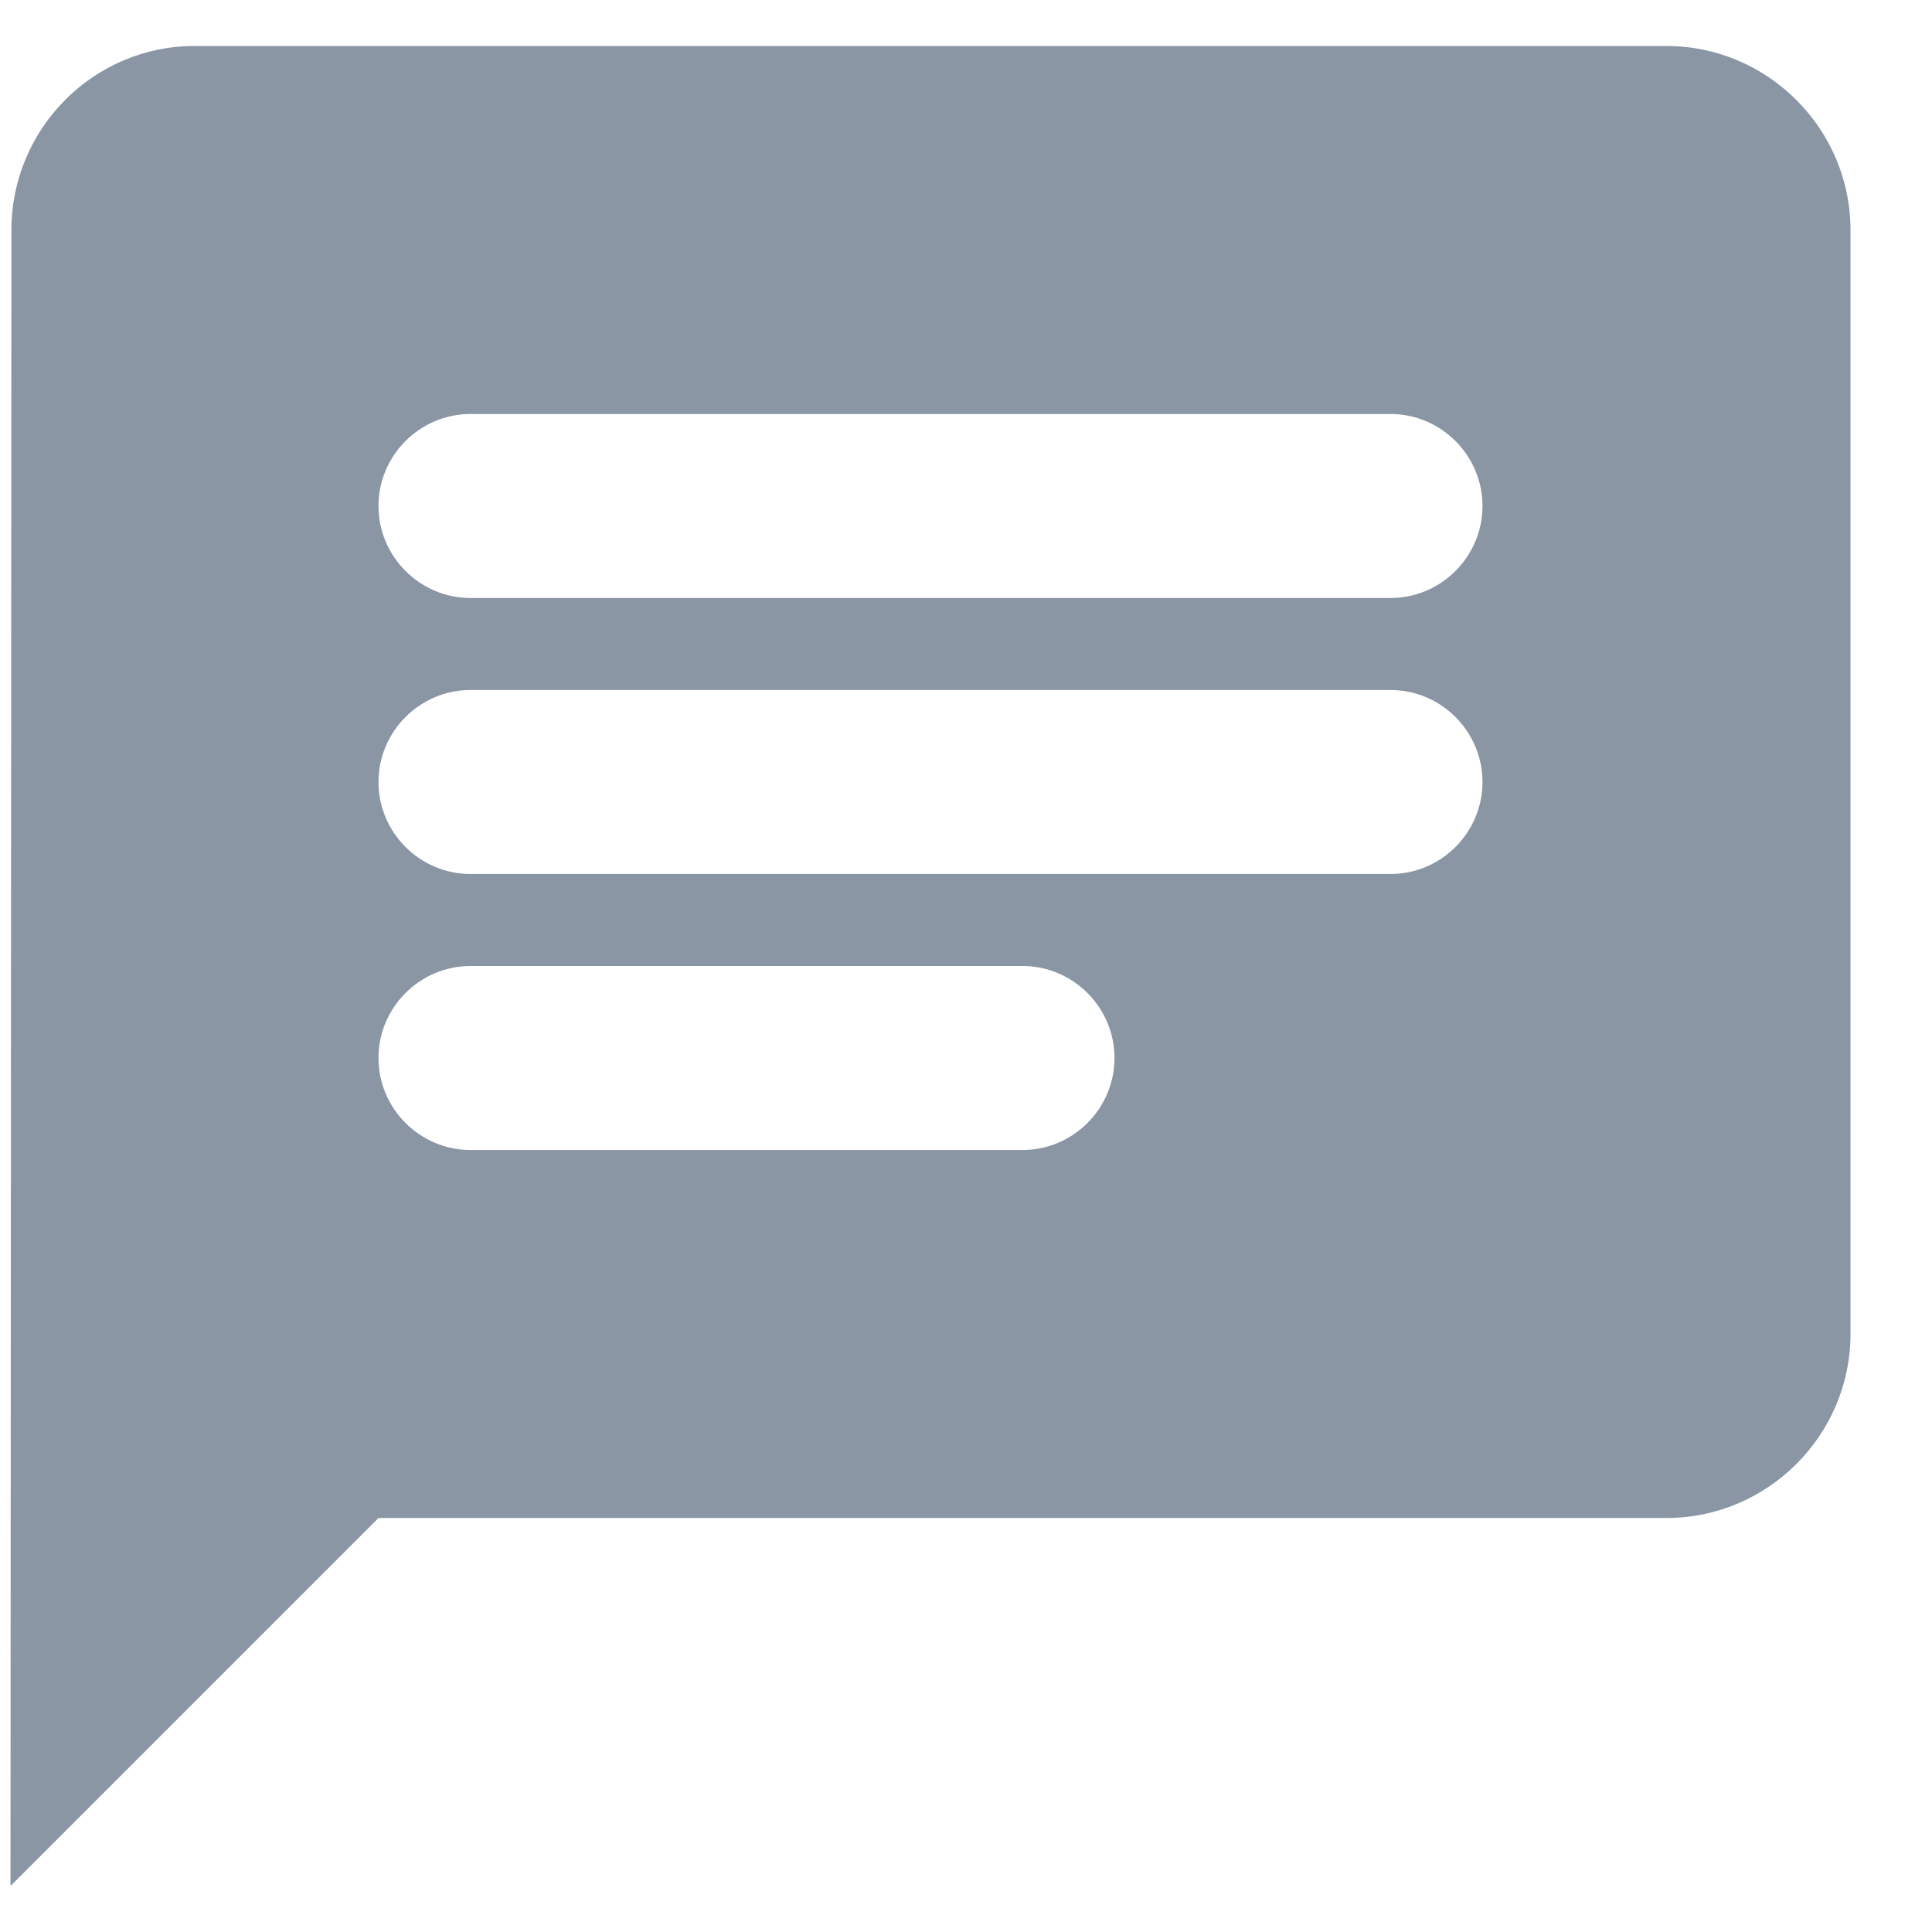 <svg xmlns="http://www.w3.org/2000/svg" width="21" height="21" viewBox="0 0 21 21" fill="none">
    <path fill-rule="evenodd" clip-rule="evenodd"
        d="M18.114 0.5H2.114C1.014 0.5 0.124 1.4 0.124 2.5L0.114 20.5L4.114 16.5H18.114C19.214 16.5 20.114 15.6 20.114 14.5V2.5C20.114 1.4 19.214 0.5 18.114 0.5ZM5.114 7.5H15.114C15.664 7.5 16.114 7.95 16.114 8.5C16.114 9.05 15.664 9.5 15.114 9.5H5.114C4.564 9.5 4.114 9.05 4.114 8.5C4.114 7.95 4.564 7.5 5.114 7.5ZM11.114 12.5H5.114C4.564 12.5 4.114 12.05 4.114 11.5C4.114 10.95 4.564 10.5 5.114 10.5H11.114C11.664 10.5 12.114 10.95 12.114 11.5C12.114 12.05 11.664 12.5 11.114 12.5ZM15.114 6.5H5.114C4.564 6.5 4.114 6.05 4.114 5.5C4.114 4.95 4.564 4.5 5.114 4.5H15.114C15.664 4.5 16.114 4.95 16.114 5.5C16.114 6.05 15.664 6.5 15.114 6.5Z"
        fill="#8B96A5" />
</svg>